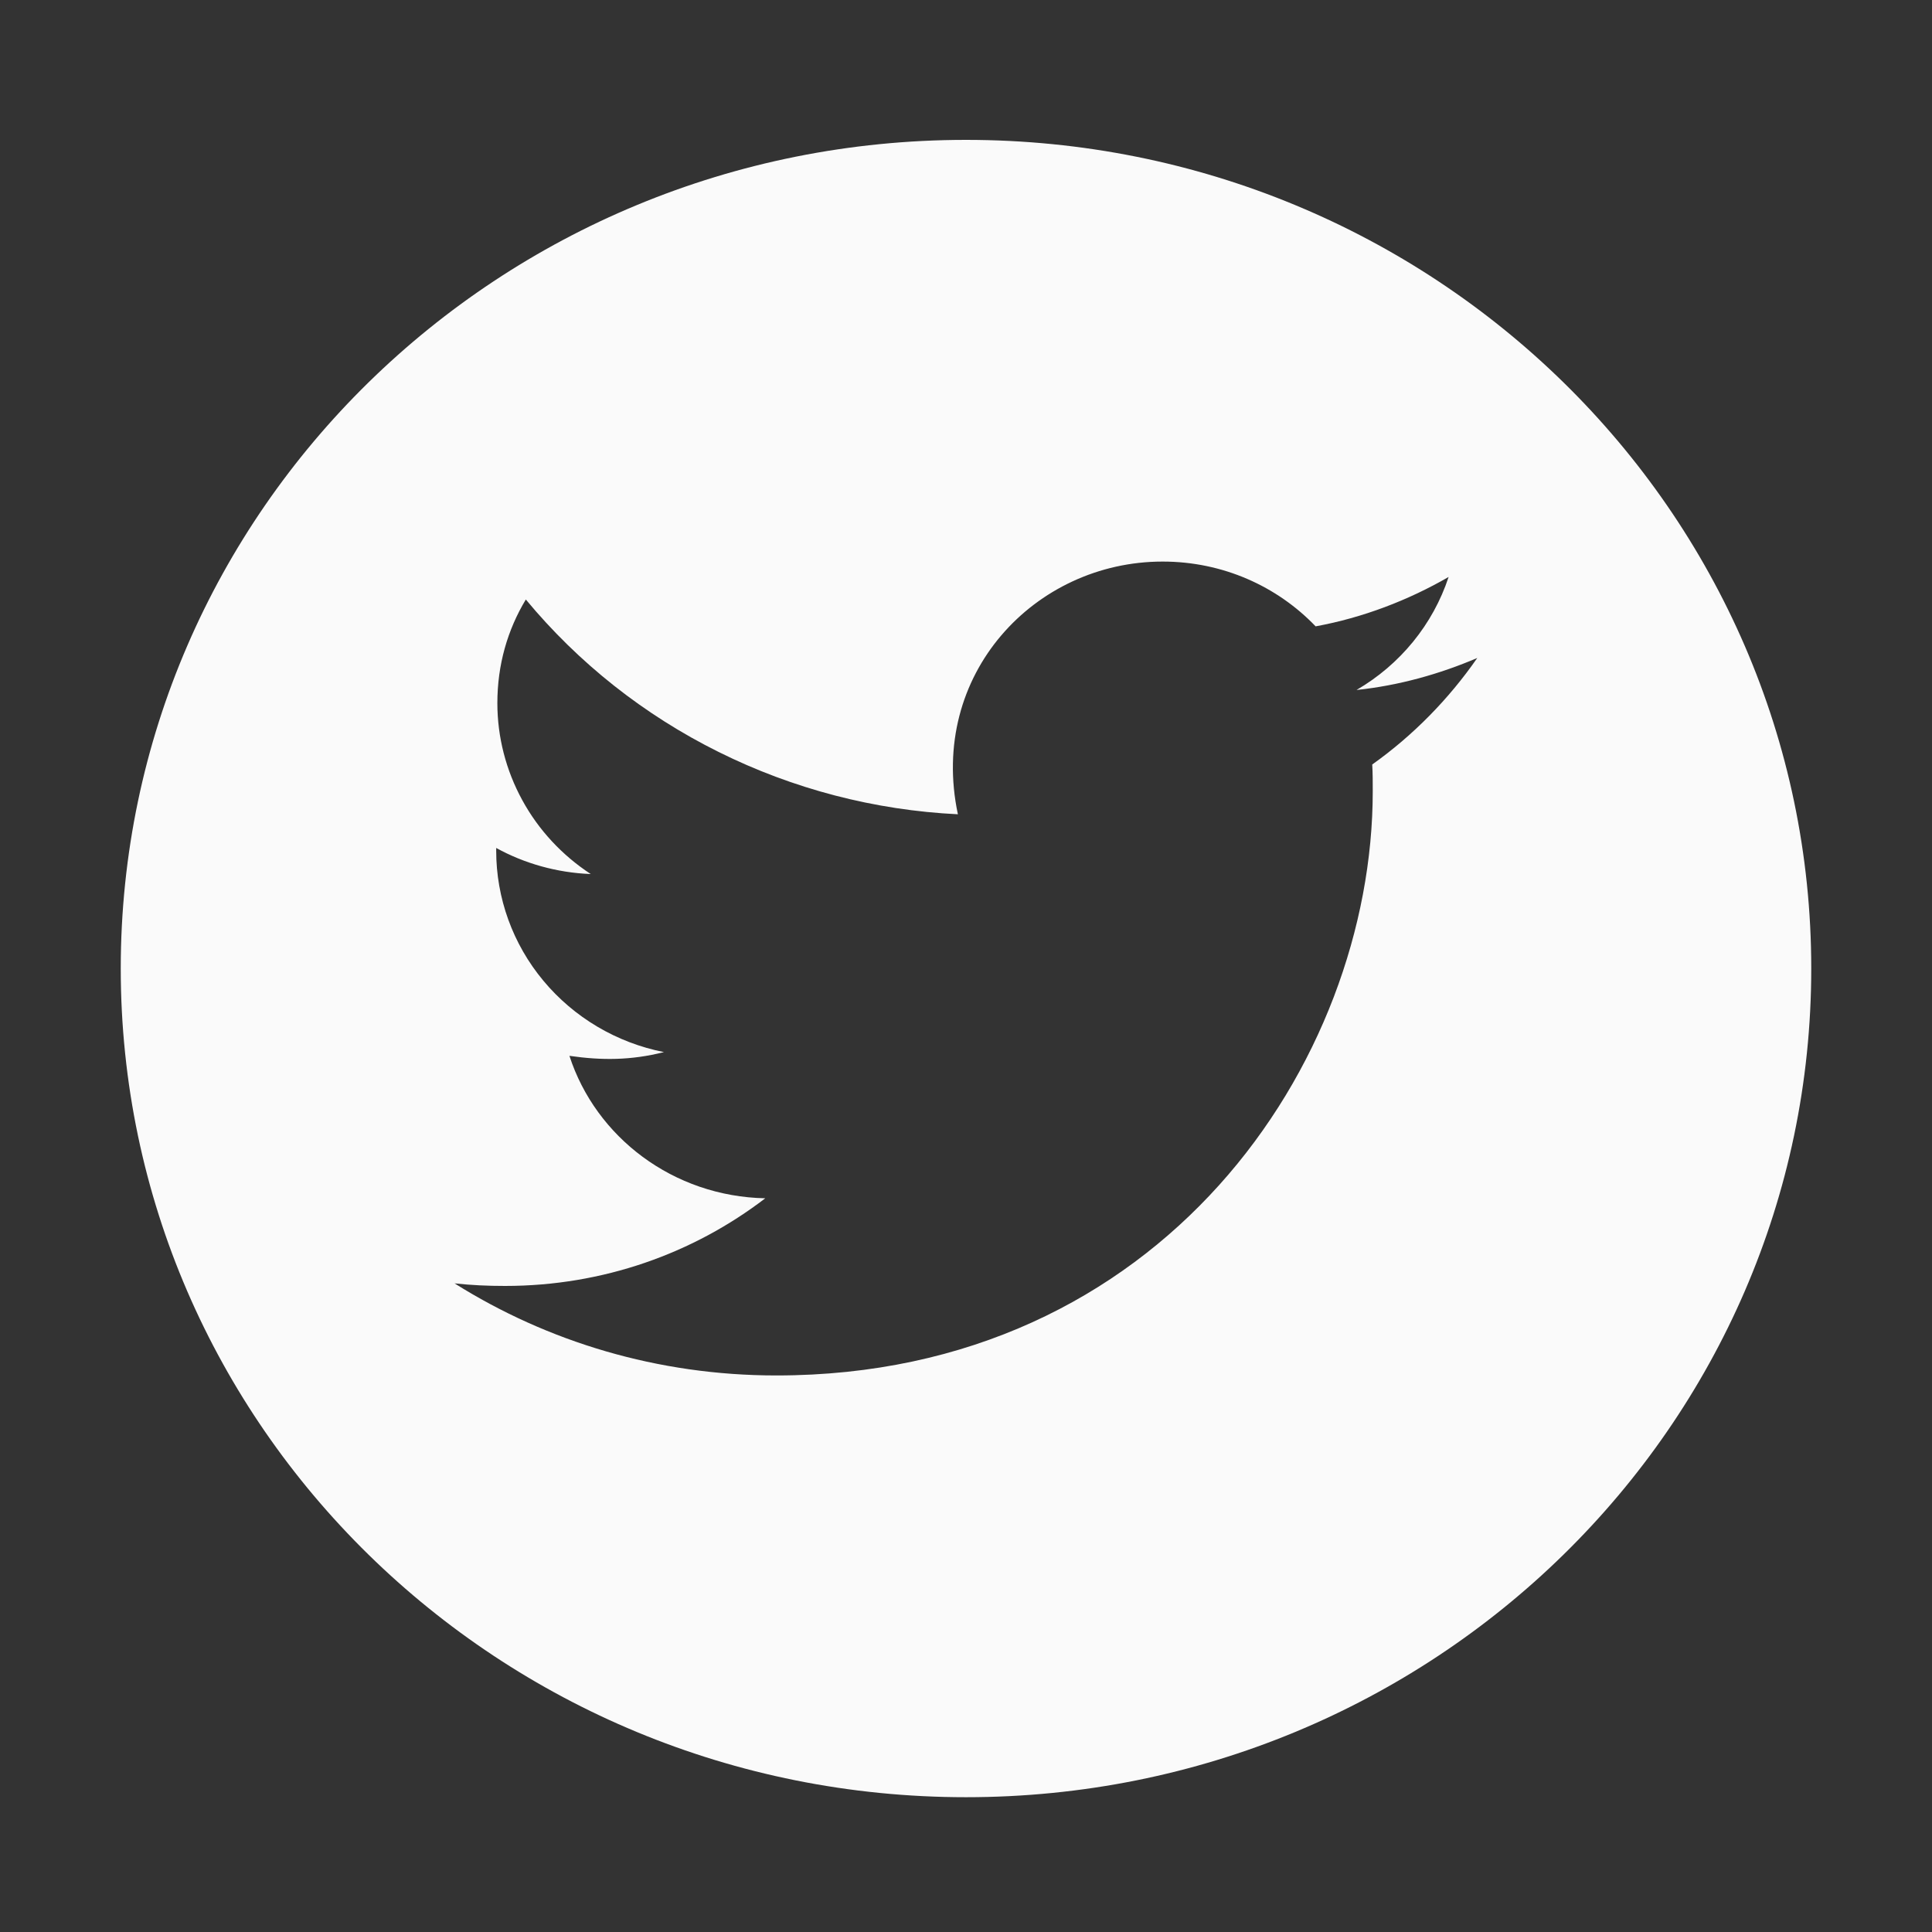 <svg width="30" height="30" viewBox="0 0 30 30" fill="none" xmlns="http://www.w3.org/2000/svg">
<rect x="0" y="0" width="30" height="30" fill="#333333" stroke="none"/>
<path d="M15 2.172C7.752 2.172 1.875 7.933 1.875 15.039C1.875 22.145 7.752 27.907 15 27.907C22.248 27.907 28.125 22.145 28.125 15.039C28.125 7.933 22.248 2.172 15 2.172ZM21.308 11.871C21.316 12.006 21.316 12.147 21.316 12.285C21.316 16.501 18.041 21.358 12.056 21.358C10.21 21.358 8.499 20.833 7.058 19.928C7.321 19.957 7.573 19.968 7.843 19.968C9.366 19.968 10.767 19.462 11.883 18.607C10.453 18.578 9.252 17.659 8.842 16.395C9.343 16.467 9.794 16.467 10.31 16.337C9.573 16.191 8.912 15.799 8.437 15.228C7.962 14.658 7.704 13.943 7.705 13.207V13.167C8.136 13.405 8.643 13.552 9.173 13.572C8.727 13.28 8.361 12.886 8.109 12.423C7.856 11.96 7.723 11.443 7.723 10.918C7.723 10.323 7.881 9.78 8.165 9.309C8.982 10.295 10.002 11.102 11.158 11.676C12.313 12.251 13.58 12.581 14.874 12.644C14.414 10.475 16.066 8.72 18.053 8.72C18.99 8.72 19.834 9.105 20.429 9.726C21.164 9.591 21.867 9.321 22.494 8.959C22.251 9.697 21.741 10.32 21.064 10.714C21.721 10.645 22.354 10.467 22.939 10.217C22.497 10.854 21.943 11.42 21.308 11.871Z" fill="#FAFAFA"/>
</svg>
